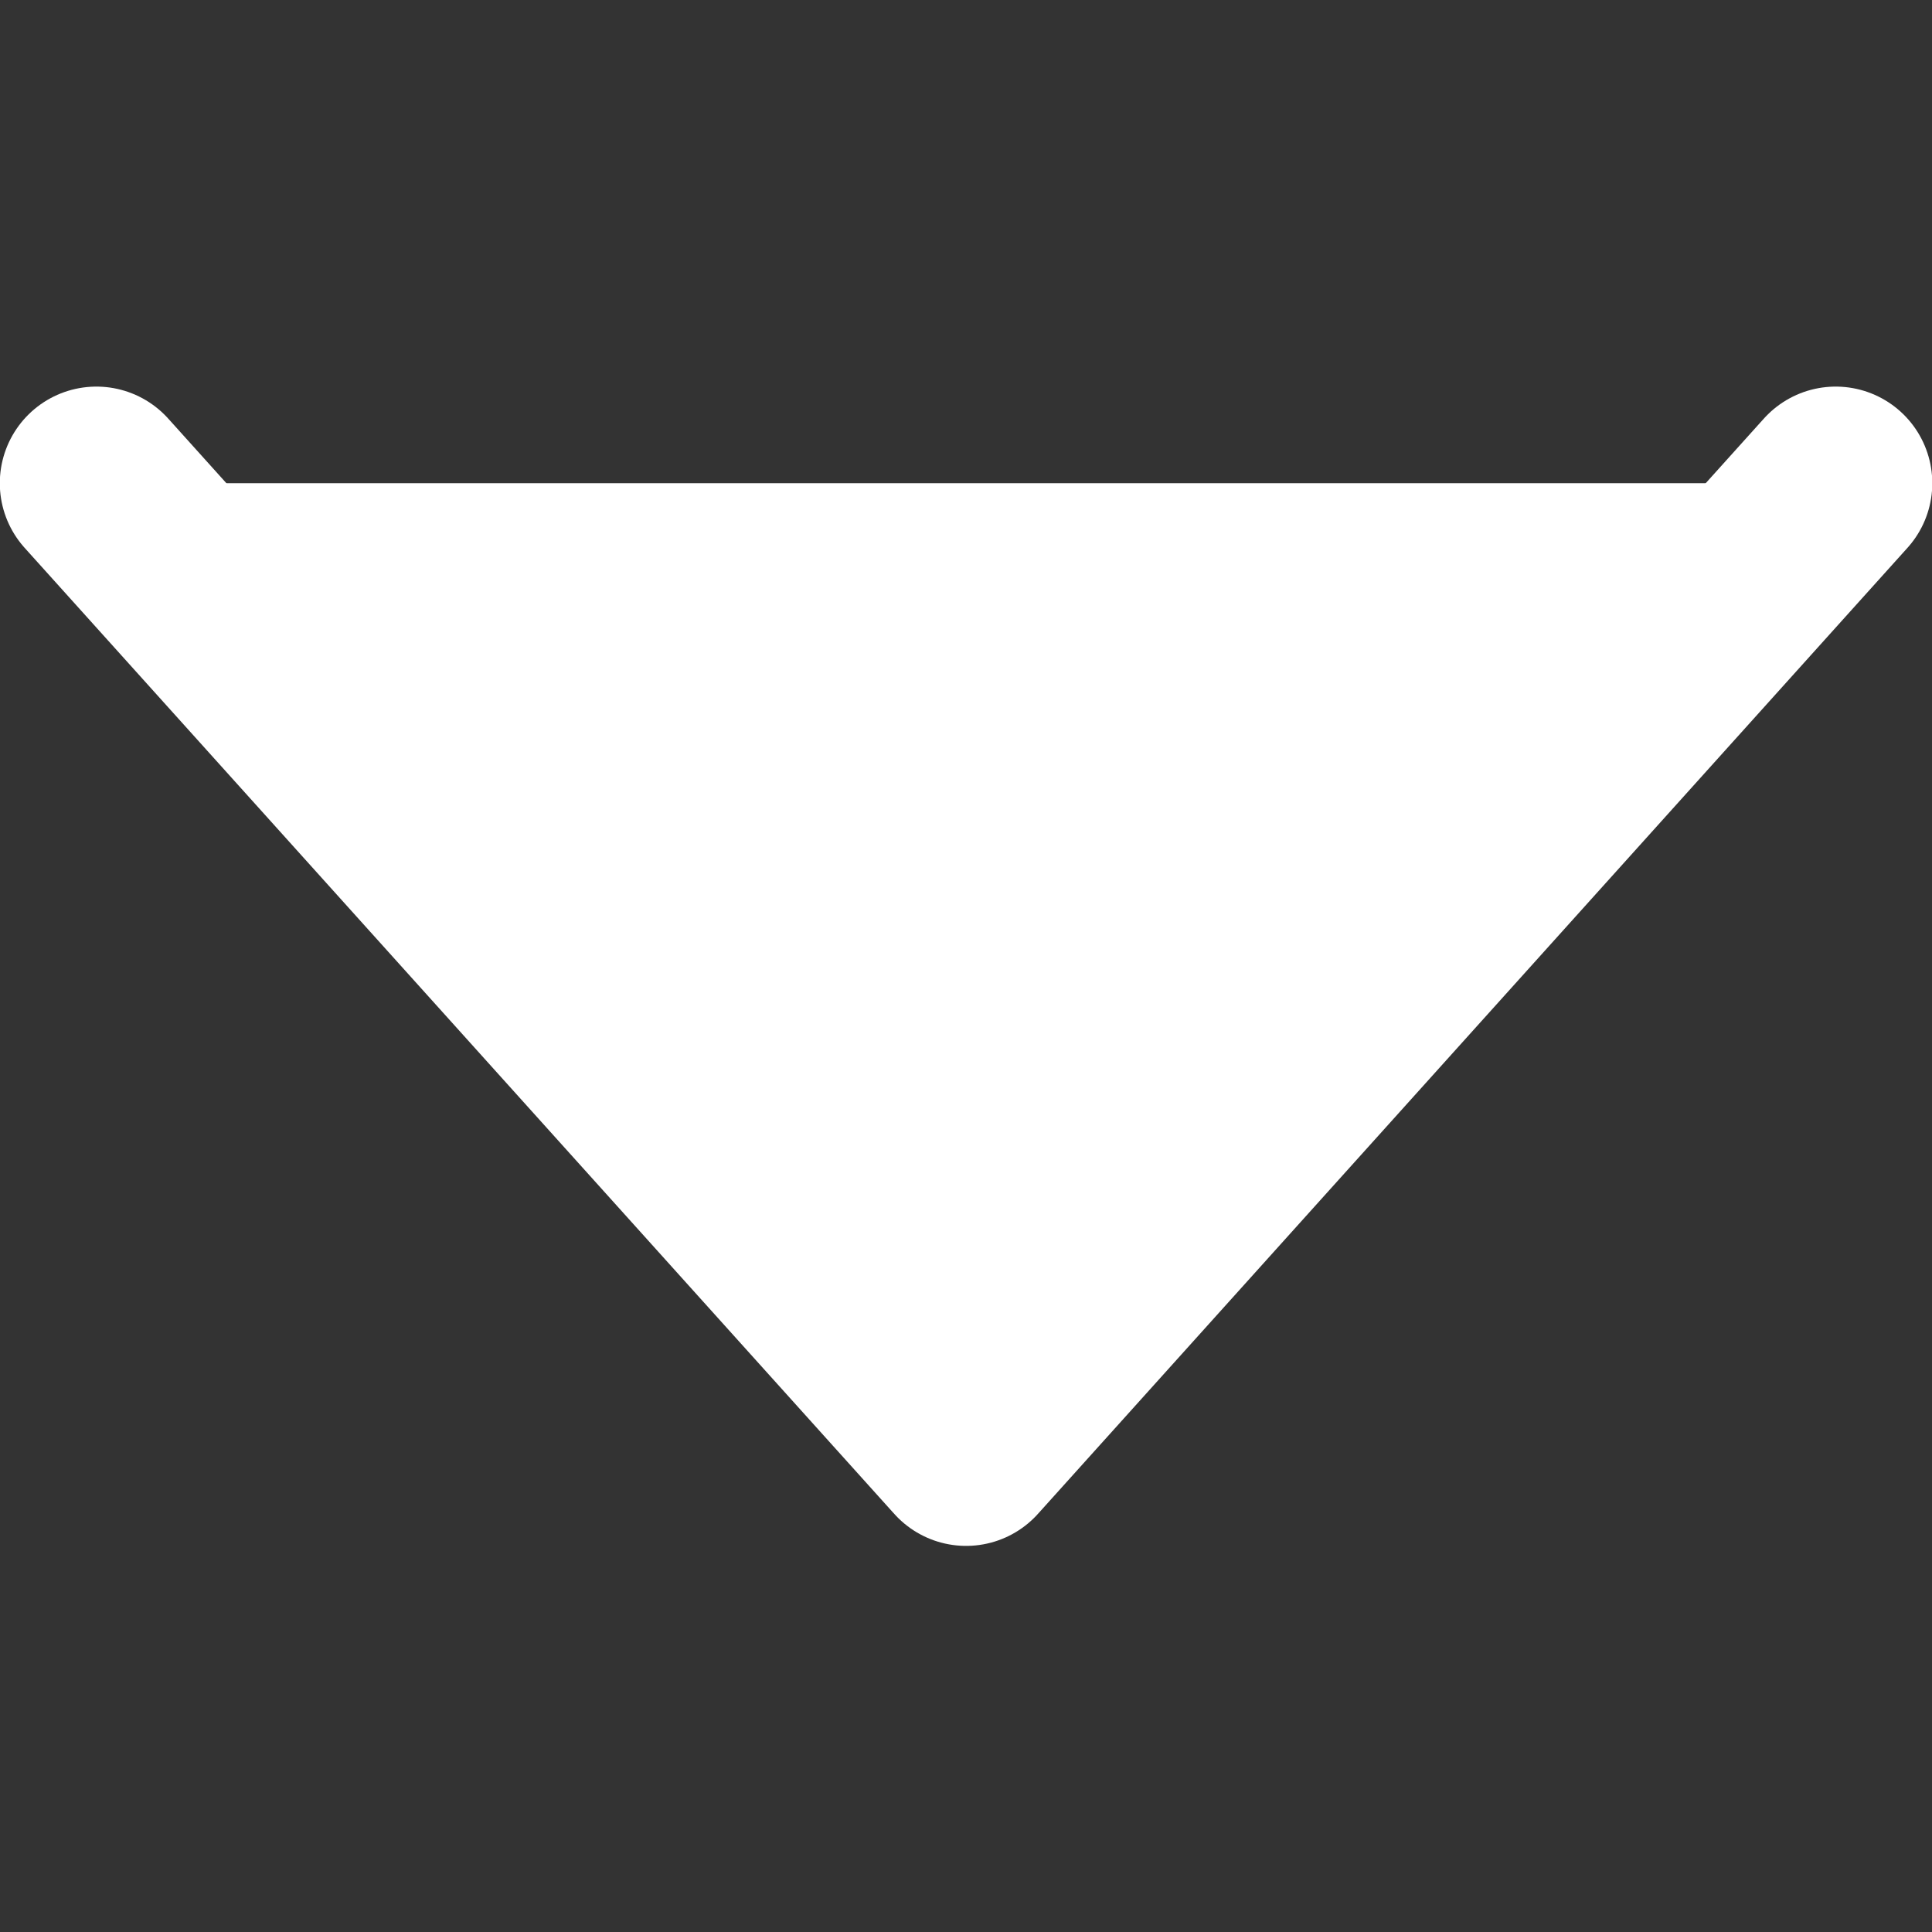 <?xml version="1.0" standalone="no"?>
<svg width="128" height="128" viewBox="0 -4 20 20" version="1.1" xmlns="http://www.w3.org/2000/svg" xmlns:xlink="http://www.w3.org/1999/xlink">
    <rect x="0" y="-4" width="20" height="20" fill="#333333" stroke="none"/>
    <title fill="#fff" style="">navigation / 4 - navigation, arrow, chevron, direction, forward, move, down icon</title>
    <g id="Free-Icons" stroke="none" stroke-width="1" fill="none" fill-rule="evenodd" stroke-linecap="round" stroke-linejoin="round">
        <g transform="translate(-969, -678)" id="Group" stroke="#fff" stroke-width="2" style="">
            <g transform="translate(967, 672)" id="Shape" fill="#fff" style="">
                <polyline points="2.998 7.002 12.001 17.003 21.003 7.002" fill="#fff" style="">

</polyline>
            </g>
        </g>
    </g>
</svg>